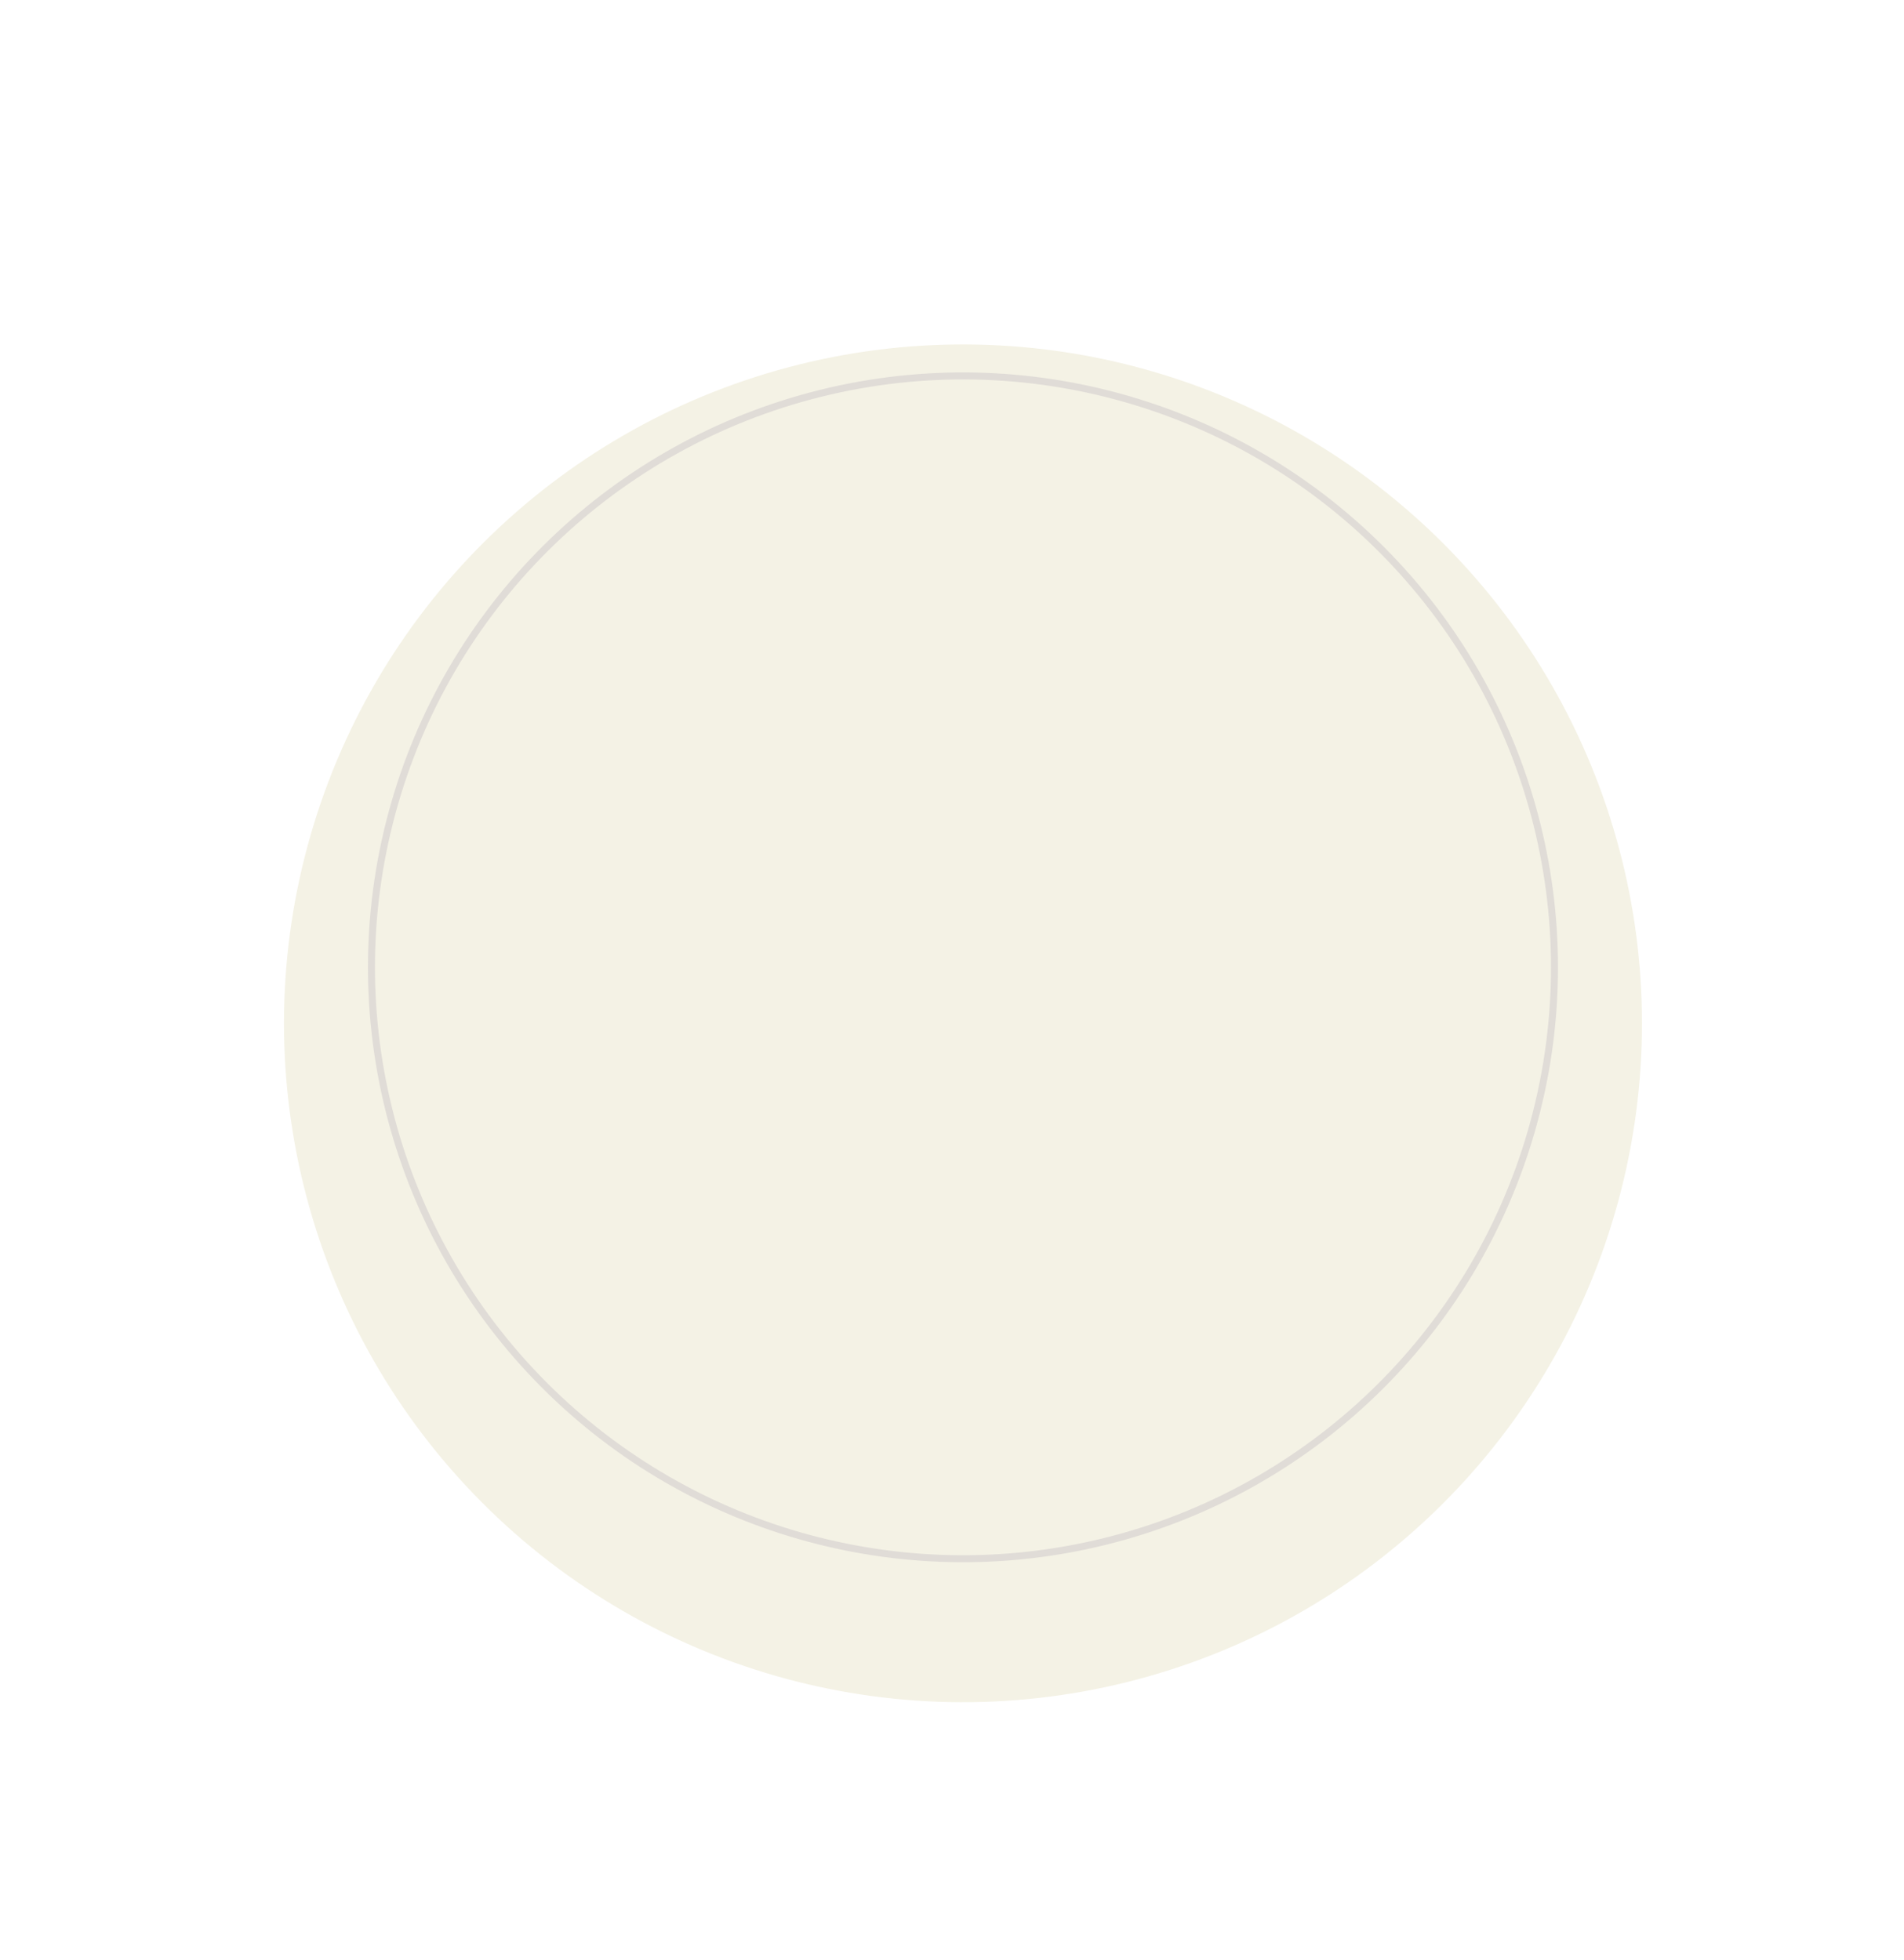 <svg width="136" height="140" viewBox="0 0 136 140" fill="none" xmlns="http://www.w3.org/2000/svg">
<g filter="url(#filter0_d_1625_290)">
<circle cx="68.784" cy="69.108" r="48.5" transform="rotate(-43.932 68.784 69.108)" fill="#F4F2E5"/>
</g>
<circle cx="68.784" cy="69.108" r="42.25" transform="rotate(-43.932 68.784 69.108)" stroke="#E0DCD7" stroke-width="0.5"/>
<defs>
<filter id="filter0_d_1625_290" x="2.184" y="6.508" width="133.2" height="133.2" filterUnits="userSpaceOnUse" color-interpolation-filters="sRGB">
<feFlood flood-opacity="0" result="BackgroundImageFix"/>
<feColorMatrix in="SourceAlpha" type="matrix" values="0 0 0 0 0 0 0 0 0 0 0 0 0 0 0 0 0 0 127 0" result="hardAlpha"/>
<feMorphology radius="2" operator="dilate" in="SourceAlpha" result="effect1_dropShadow_1625_290"/>
<feOffset dy="4"/>
<feGaussianBlur stdDeviation="8.05"/>
<feComposite in2="hardAlpha" operator="out"/>
<feColorMatrix type="matrix" values="0 0 0 0 0.889 0 0 0 0 0.87 0 0 0 0 0.807 0 0 0 1 0"/>
<feBlend mode="normal" in2="BackgroundImageFix" result="effect1_dropShadow_1625_290"/>
<feBlend mode="normal" in="SourceGraphic" in2="effect1_dropShadow_1625_290" result="shape"/>
</filter>
</defs>
</svg>
